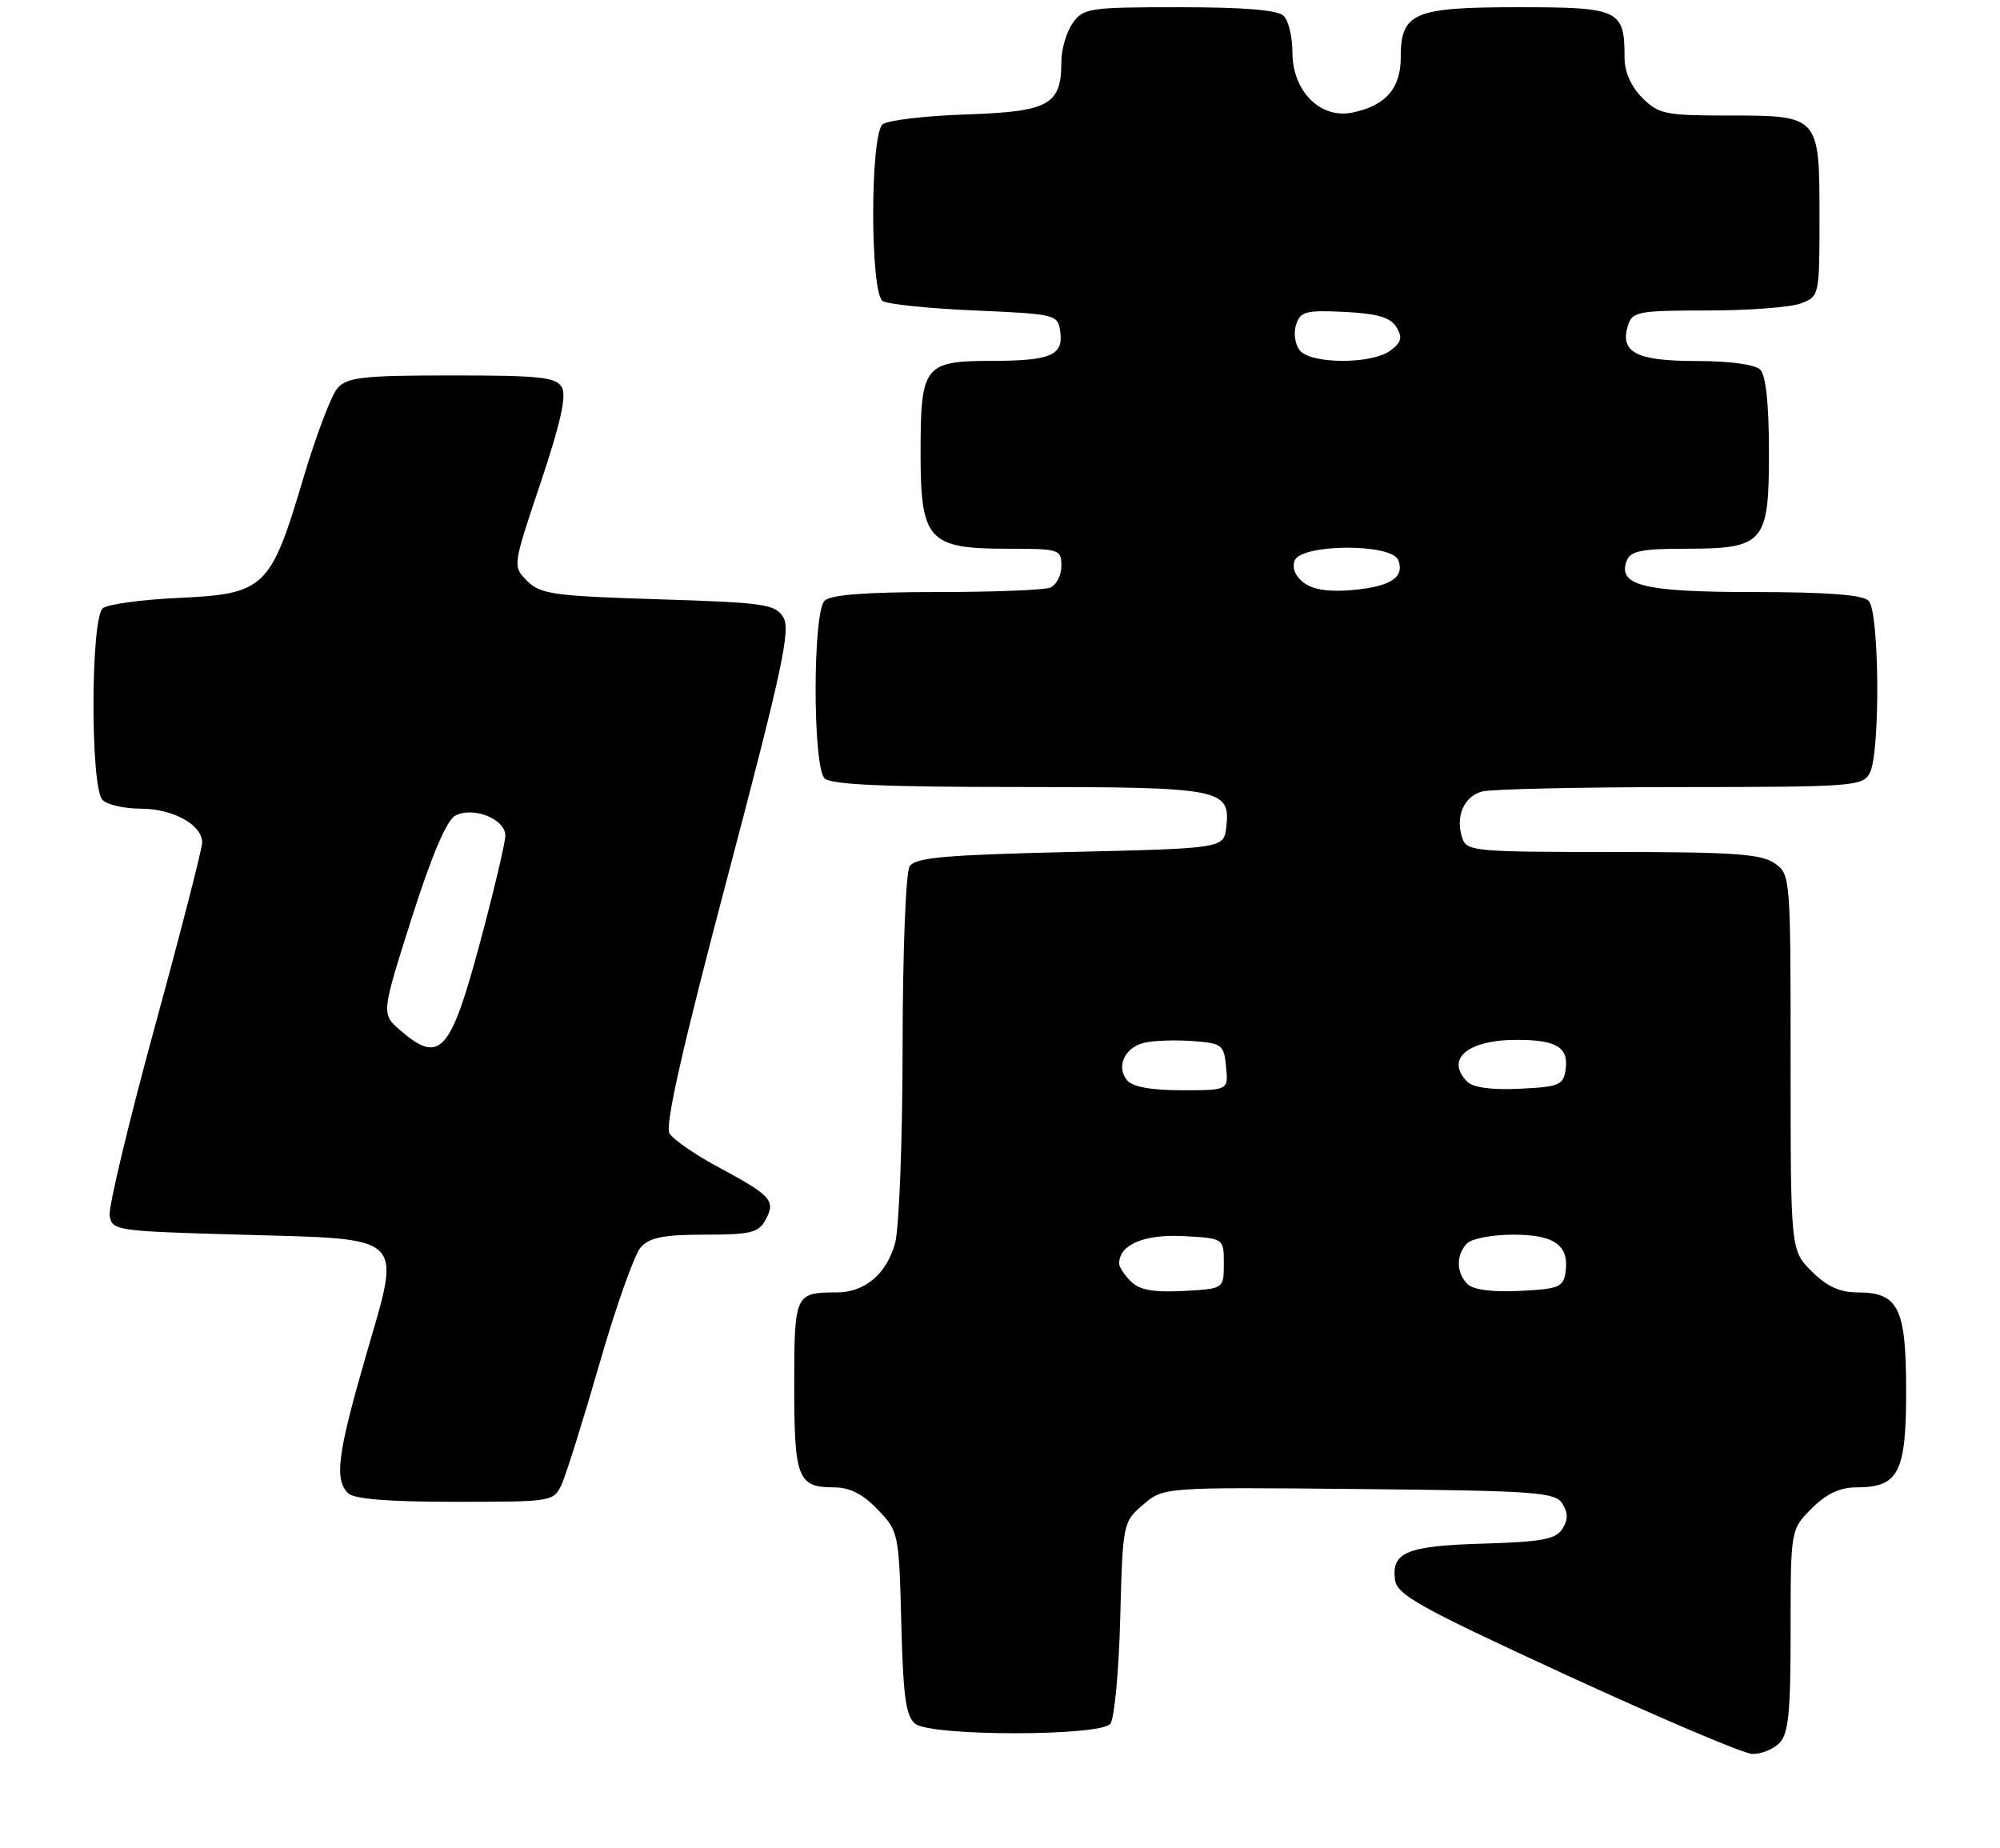 <?xml version="1.0" encoding="UTF-8" standalone="no"?>
<!DOCTYPE svg PUBLIC "-//W3C//DTD SVG 1.1//EN" "http://www.w3.org/Graphics/SVG/1.1/DTD/svg11.dtd" >
<svg xmlns="http://www.w3.org/2000/svg" xmlns:xlink="http://www.w3.org/1999/xlink" version="1.1" viewBox="0 0 277 256">
 <g >
 <path fill="currentColor"
d=" M 246.43 241.43 C 247.71 240.15 248.00 237.25 248.00 225.85 C 248.00 211.85 248.00 211.85 250.92 208.92 C 252.95 206.89 254.84 206.00 257.09 206.00 C 262.96 206.00 264.00 204.00 264.00 192.67 C 264.00 181.14 262.95 179.00 257.27 179.00 C 254.82 179.00 253.01 178.17 250.92 176.08 C 248.00 173.15 248.00 173.15 248.00 147.13 C 248.00 121.38 247.98 121.10 245.78 119.56 C 243.94 118.27 240.02 118.00 223.34 118.00 C 204.01 118.00 203.11 117.91 202.50 116.00 C 201.56 113.05 202.76 110.30 205.28 109.62 C 206.50 109.29 218.85 109.02 232.71 109.01 C 256.61 109.00 257.98 108.90 258.96 107.07 C 260.44 104.30 260.31 84.71 258.80 83.20 C 257.98 82.38 253.02 82.00 242.99 82.00 C 227.62 82.00 223.98 81.10 225.31 77.64 C 225.81 76.33 227.39 76.00 233.25 76.00 C 244.37 76.00 245.00 75.29 245.00 62.64 C 245.00 56.01 244.58 51.98 243.80 51.20 C 243.08 50.48 239.56 50.00 234.92 50.00 C 226.61 50.00 224.30 48.79 225.48 45.05 C 226.08 43.16 226.93 43.00 236.50 43.00 C 242.20 43.00 248.02 42.56 249.43 42.02 C 251.97 41.06 252.00 40.93 252.00 30.10 C 252.00 16.01 252.00 16.00 239.38 16.00 C 230.66 16.00 229.72 15.81 227.45 13.55 C 225.90 11.99 225.00 9.95 225.00 7.98 C 225.00 1.33 224.30 1.00 210.29 1.00 C 195.75 1.00 194.00 1.75 194.00 8.00 C 194.00 12.27 191.86 14.68 187.25 15.60 C 182.84 16.48 179.00 12.60 179.00 7.25 C 179.00 5.13 178.46 2.86 177.80 2.20 C 176.99 1.39 172.32 1.00 163.36 1.00 C 150.81 1.00 150.03 1.12 148.56 3.22 C 147.70 4.44 147.00 6.83 147.00 8.53 C 147.00 14.53 145.32 15.46 133.83 15.85 C 128.15 16.04 122.94 16.65 122.25 17.22 C 120.50 18.66 120.50 40.56 122.25 41.69 C 122.94 42.14 128.68 42.73 135.00 43.00 C 146.20 43.49 146.51 43.56 146.84 45.89 C 147.31 49.22 145.57 49.97 137.37 49.98 C 127.97 50.00 127.50 50.61 127.50 62.74 C 127.50 74.85 128.55 76.00 139.61 76.00 C 146.74 76.00 147.00 76.08 147.00 78.39 C 147.00 79.71 146.29 81.06 145.42 81.39 C 144.55 81.73 137.44 82.00 129.62 82.00 C 119.89 82.00 115.02 82.38 114.20 83.20 C 112.55 84.85 112.55 106.15 114.20 107.80 C 115.07 108.67 122.42 109.00 141.01 109.00 C 169.21 109.00 170.44 109.24 169.84 114.55 C 169.50 117.50 169.50 117.50 148.21 118.00 C 130.76 118.41 126.75 118.77 125.98 120.00 C 125.45 120.83 125.02 131.98 125.01 145.00 C 125.00 158.03 124.53 170.16 123.96 172.22 C 122.77 176.48 119.76 179.00 115.86 179.00 C 110.11 179.00 110.00 179.24 110.00 191.91 C 110.00 204.75 110.49 206.00 115.51 206.00 C 117.68 206.00 119.52 206.93 121.56 209.07 C 124.45 212.08 124.51 212.34 124.83 224.82 C 125.09 235.04 125.47 237.74 126.77 238.75 C 129.02 240.49 152.35 240.49 153.78 238.75 C 154.34 238.06 154.96 231.50 155.15 224.16 C 155.50 210.95 155.53 210.80 158.32 208.40 C 161.15 205.97 161.15 205.97 188.22 206.23 C 212.73 206.47 215.39 206.66 216.39 208.25 C 217.19 209.52 217.19 210.48 216.39 211.75 C 215.48 213.19 213.53 213.55 205.45 213.79 C 194.87 214.10 192.73 214.97 193.20 218.76 C 193.46 220.88 196.45 222.55 217.00 232.02 C 229.93 237.97 241.48 242.88 242.68 242.92 C 243.88 242.97 245.56 242.29 246.43 241.43 Z  M 77.82 205.51 C 78.44 204.13 80.80 196.60 83.06 188.76 C 85.32 180.92 87.88 173.71 88.74 172.75 C 89.96 171.39 91.92 171.00 97.62 171.00 C 104.03 171.00 105.07 170.74 106.06 168.89 C 107.46 166.27 106.84 165.60 99.33 161.56 C 96.21 159.88 93.23 157.81 92.72 156.97 C 92.07 155.91 94.53 145.04 100.76 121.47 C 108.34 92.75 109.53 87.19 108.49 85.50 C 107.37 83.67 105.89 83.46 91.16 83.00 C 76.68 82.55 74.84 82.29 73.02 80.47 C 70.99 78.43 70.99 78.43 74.87 66.88 C 77.61 58.72 78.48 54.83 77.83 53.66 C 77.03 52.23 74.88 52.00 62.61 52.00 C 50.25 52.00 48.10 52.24 46.75 53.75 C 45.89 54.71 43.72 60.45 41.93 66.50 C 37.49 81.45 36.64 82.26 24.79 82.81 C 19.68 83.04 14.94 83.68 14.25 84.24 C 12.54 85.62 12.50 109.10 14.20 110.80 C 14.86 111.46 17.23 112.00 19.48 112.00 C 23.95 112.00 28.00 114.23 28.00 116.68 C 28.00 117.54 25.05 129.03 21.44 142.21 C 17.84 155.39 15.02 167.15 15.19 168.34 C 15.49 170.44 16.00 170.51 33.22 171.00 C 56.55 171.66 55.60 170.75 50.69 187.73 C 46.75 201.36 46.29 204.89 48.20 206.80 C 49.02 207.62 53.76 208.00 63.04 208.00 C 76.61 208.00 76.68 207.99 77.82 205.51 Z  M 156.62 177.47 C 155.73 176.59 155.00 175.47 155.00 175.00 C 155.00 172.39 158.44 170.92 163.87 171.20 C 169.50 171.50 169.50 171.50 169.50 175.00 C 169.50 178.50 169.50 178.50 163.87 178.80 C 159.71 179.01 157.81 178.67 156.62 177.47 Z  M 203.24 177.84 C 201.67 176.27 201.65 173.75 203.20 172.20 C 203.86 171.54 206.73 171.00 209.58 171.00 C 215.30 171.00 217.35 172.47 216.83 176.19 C 216.53 178.27 215.90 178.53 210.49 178.79 C 206.68 178.98 204.03 178.63 203.24 177.84 Z  M 156.11 149.63 C 154.55 147.76 155.74 145.10 158.44 144.43 C 159.66 144.12 162.65 144.01 165.08 144.18 C 169.26 144.48 169.52 144.68 169.81 147.75 C 170.13 151.00 170.13 151.00 163.69 151.00 C 159.44 151.00 156.86 150.53 156.11 149.63 Z  M 203.24 149.84 C 200.08 146.68 203.29 143.99 210.18 144.02 C 215.59 144.03 217.27 145.07 216.84 148.11 C 216.53 150.29 215.96 150.53 210.49 150.79 C 206.68 150.98 204.03 150.63 203.24 149.84 Z  M 180.59 80.72 C 179.41 79.84 178.92 78.66 179.31 77.64 C 180.20 75.31 192.77 75.24 193.66 77.57 C 194.58 79.95 192.61 81.24 187.31 81.72 C 184.09 82.01 181.87 81.68 180.59 80.72 Z  M 180.04 48.55 C 179.37 47.75 179.13 46.16 179.50 45.00 C 180.09 43.13 180.82 42.94 186.23 43.20 C 190.79 43.43 192.57 43.95 193.40 45.31 C 194.28 46.75 194.11 47.41 192.56 48.56 C 190.00 50.46 181.62 50.45 180.04 48.55 Z  M 55.46 142.72 C 52.80 140.43 52.80 140.43 57.01 127.19 C 59.79 118.47 61.85 113.62 63.05 112.97 C 65.52 111.65 70.00 113.43 69.99 115.73 C 69.98 116.70 68.42 123.32 66.52 130.42 C 62.39 145.82 60.94 147.44 55.46 142.72 Z "/>
</g>
</svg>